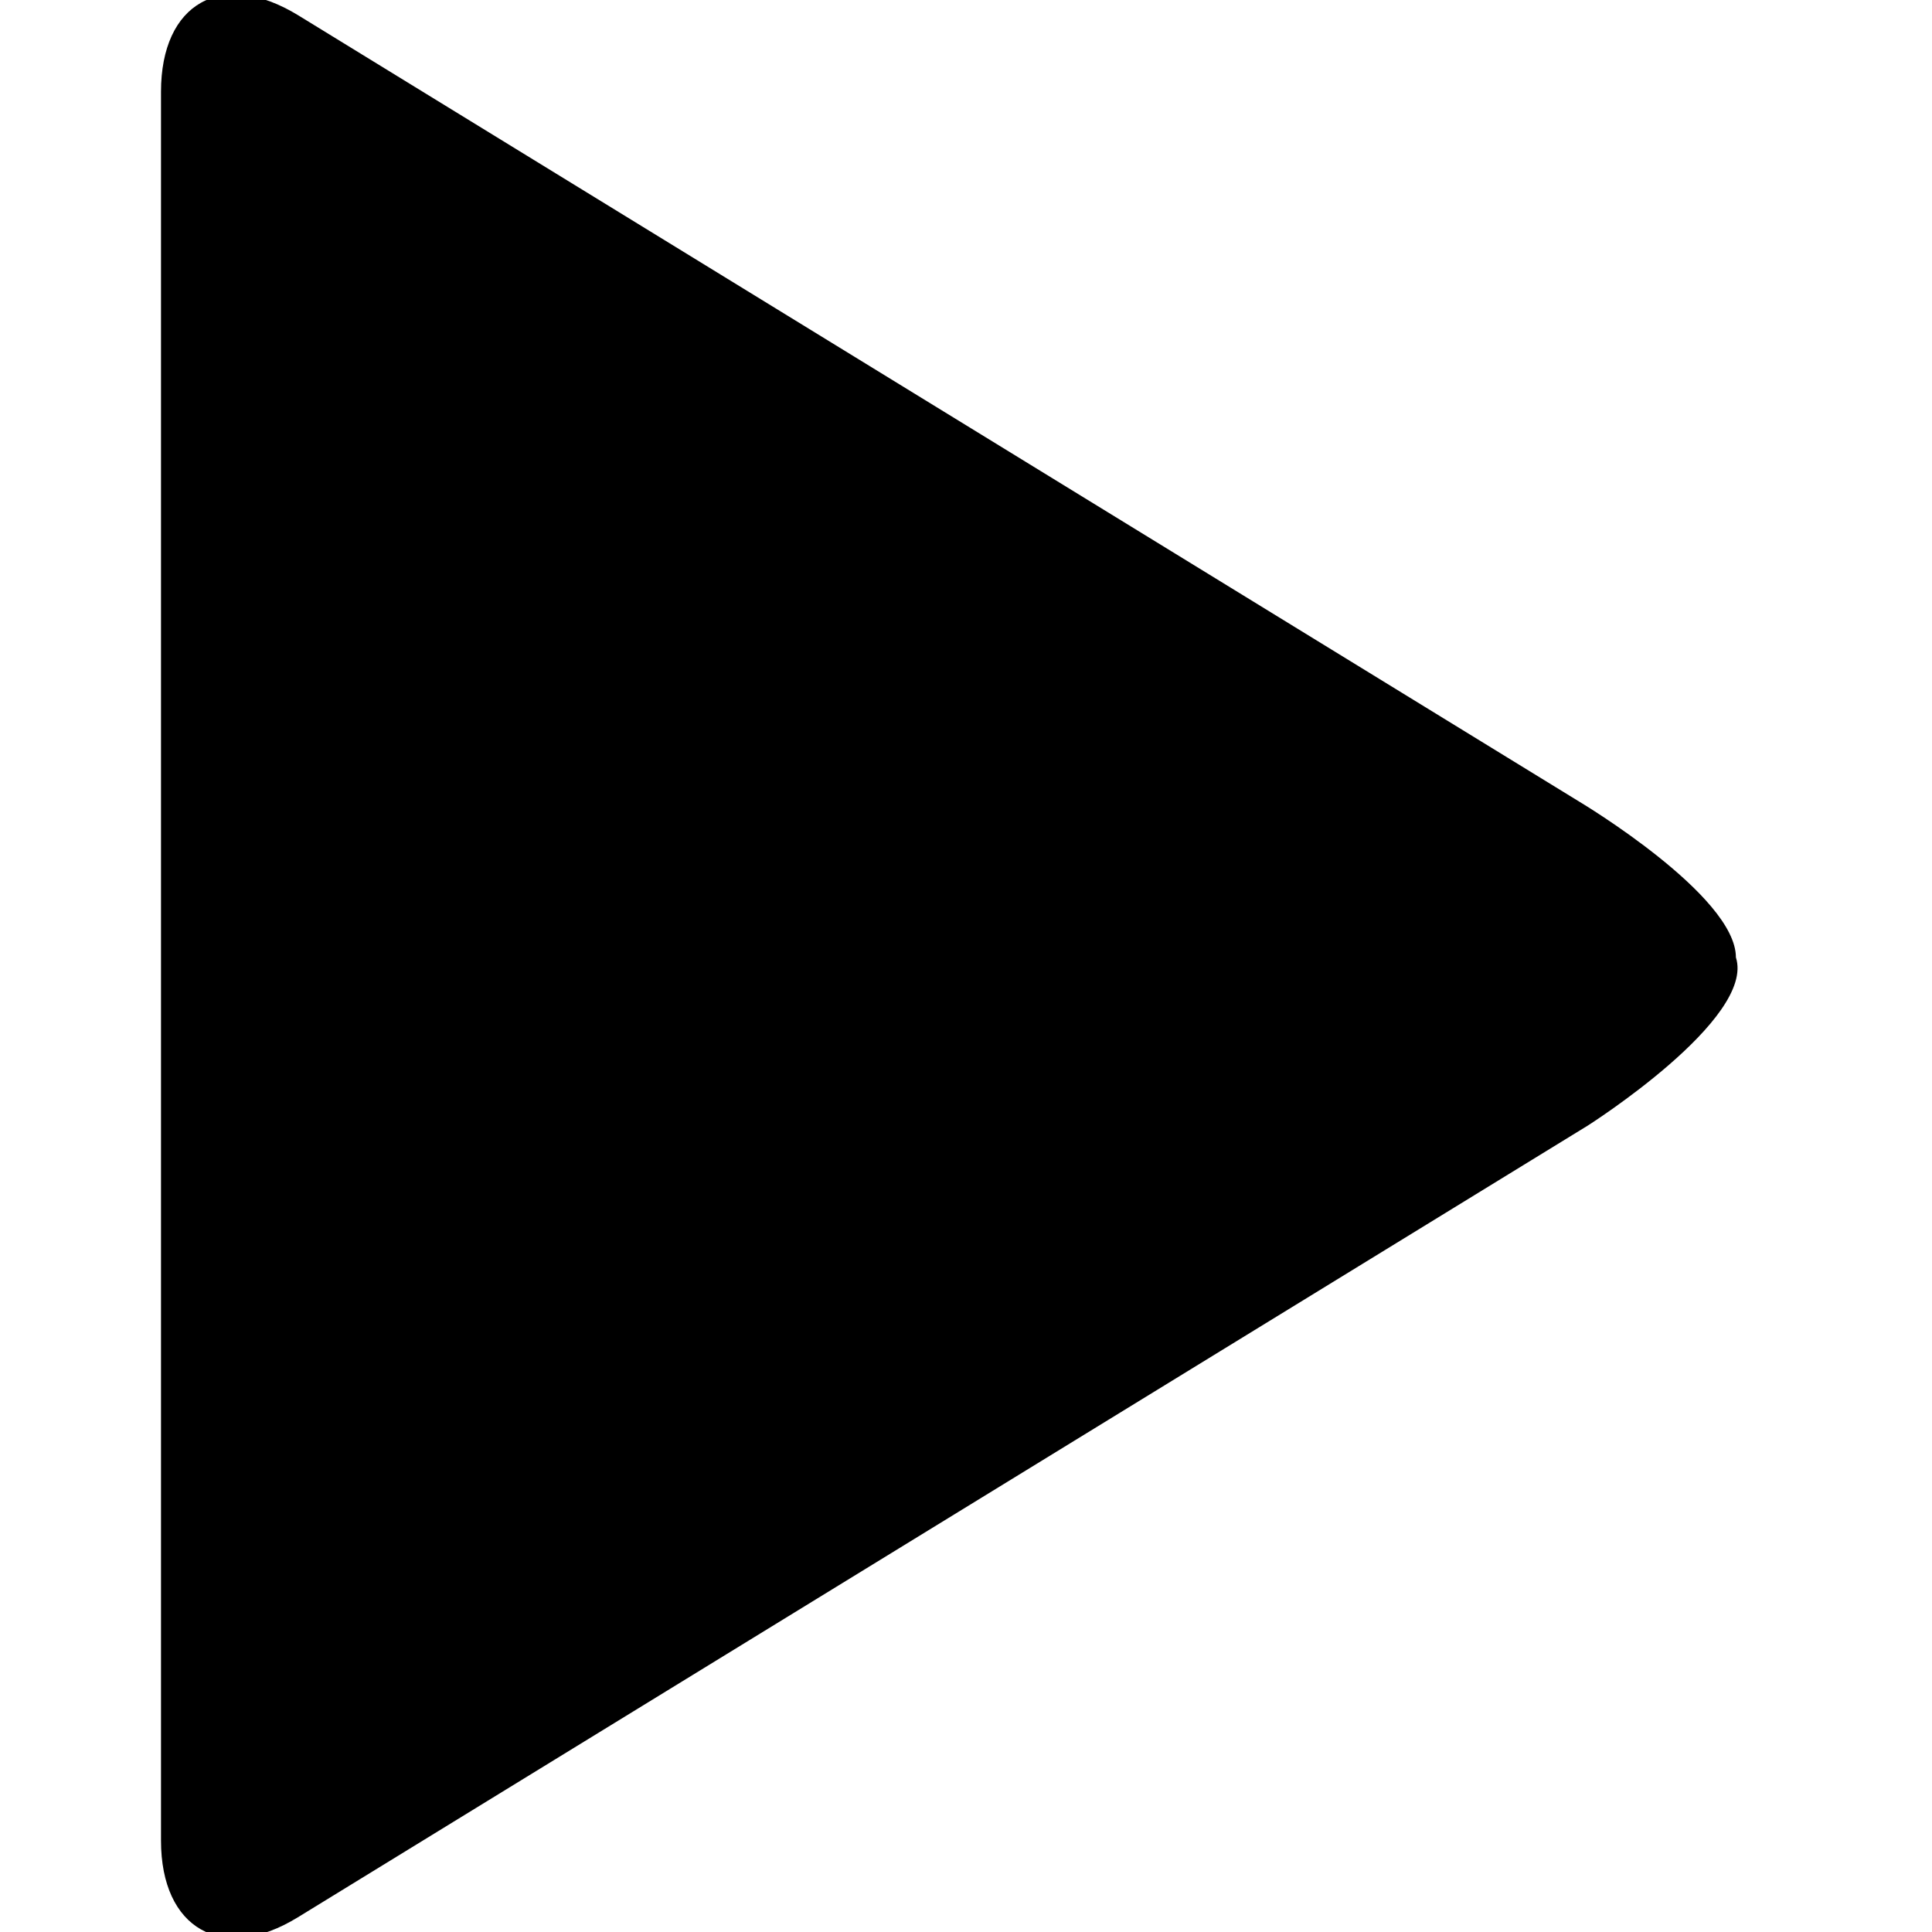 <?xml version="1.0" encoding="UTF-8" standalone="no"?>
<svg width="24px" height="24px" viewBox="0 0 24 24" version="1.1" xmlns="http://www.w3.org/2000/svg" xmlns:xlink="http://www.w3.org/1999/xlink">
    <!-- Generator: Sketch 39.1 (31720) - http://www.bohemiancoding.com/sketch -->
    <title>实心三角播放</title>
    <desc>Created with Sketch.</desc>
    <defs></defs>
    <g id="Page-1" stroke="none" stroke-width="1" fill="none" fill-rule="evenodd">
        <path d="M2,1.14 C2,0.038 2.757,-0.391 3.706,0.191 L19.626,9.963 C19.626,9.963 21.564,11.122 21.564,11.893 C21.812,12.657 19.723,13.983 19.723,13.983 L3.699,23.818 C2.761,24.394 2,23.961 2,22.865 L2,1.14 Z" id="Rectangle-18" fill="#000000"></path>
    </g>
</svg>
